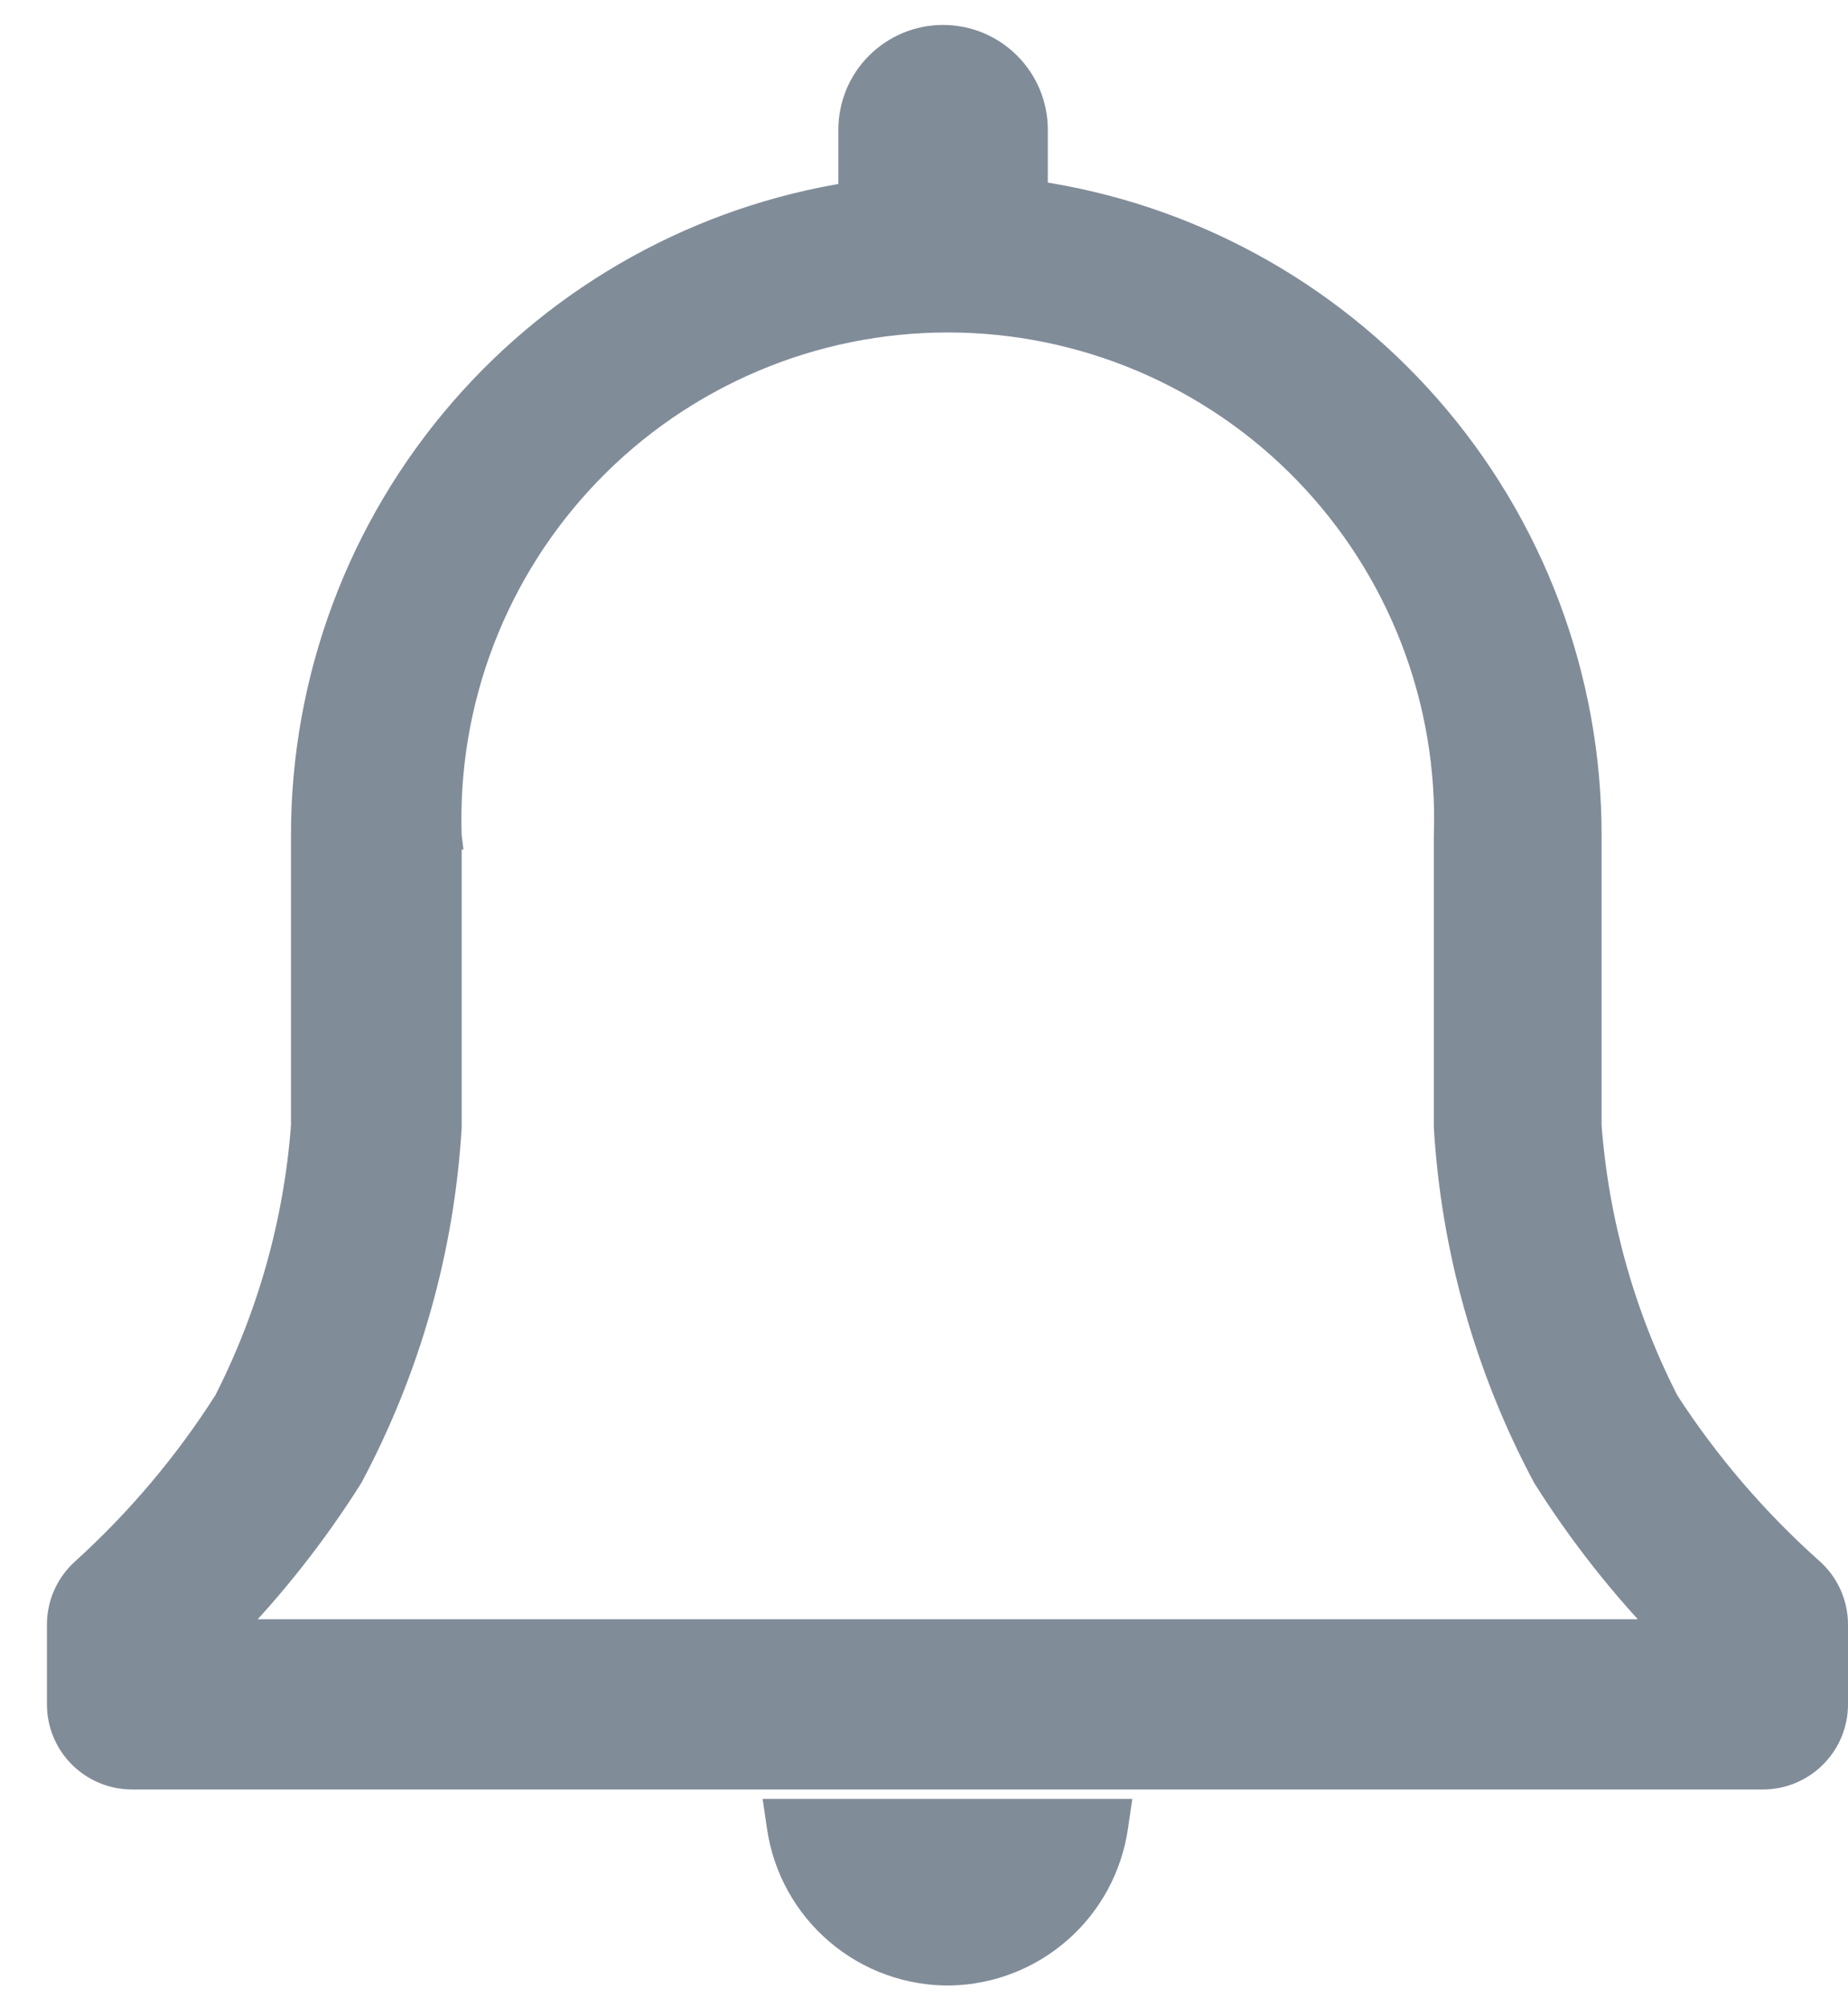 <svg width="35" height="38" viewBox="0 0 35 38" fill="none" xmlns="http://www.w3.org/2000/svg">
<path d="M1.139 30.755V30.756V32.267C1.139 32.628 1.282 32.974 1.538 33.229C1.793 33.484 2.139 33.628 2.5 33.628H33.389C33.75 33.628 34.096 33.484 34.351 33.229C34.607 32.974 34.75 32.628 34.75 32.267V30.756V30.755C34.75 30.562 34.708 30.371 34.629 30.195C34.549 30.019 34.433 29.862 34.288 29.735C33.237 28.798 32.316 27.724 31.55 26.541C30.719 24.913 30.221 23.136 30.083 21.313V15.834C30.091 12.846 29.007 9.958 27.035 7.713C25.112 5.523 22.474 4.091 19.595 3.671V2.455C19.595 1.996 19.412 1.555 19.087 1.23C18.762 0.905 18.321 0.722 17.861 0.722C17.401 0.722 16.961 0.905 16.636 1.23C16.31 1.555 16.128 1.996 16.128 2.455V3.695C13.275 4.141 10.668 5.581 8.77 7.764C6.824 10.001 5.755 12.868 5.761 15.834C5.761 15.834 5.761 15.834 5.761 15.834L5.761 21.313C5.624 23.136 5.125 24.914 4.294 26.542C3.542 27.722 2.636 28.796 1.6 29.736C1.456 29.863 1.34 30.02 1.26 30.195C1.181 30.371 1.139 30.562 1.139 30.755ZM29.277 27.956C29.947 29.017 30.724 30.005 31.596 30.905H4.304C5.176 30.005 5.953 29.017 6.623 27.956L6.627 27.948L6.632 27.94C7.72 25.899 8.356 23.646 8.494 21.337L8.494 21.33V21.322V15.833H8.495L8.494 15.825C8.451 14.556 8.664 13.292 9.12 12.107C9.576 10.922 10.265 9.842 11.148 8.929C12.03 8.016 13.087 7.291 14.256 6.795C15.424 6.299 16.681 6.044 17.95 6.044C19.219 6.044 20.476 6.299 21.644 6.795C22.813 7.291 23.87 8.016 24.752 8.929C25.634 9.842 26.324 10.922 26.78 12.107C27.236 13.292 27.449 14.556 27.406 15.825L27.406 15.825V15.833V21.322V21.33L27.406 21.337C27.544 23.646 28.18 25.899 29.268 27.94L29.273 27.948L29.277 27.956ZM18.004 37.339L18.006 37.339C18.765 37.321 19.493 37.036 20.062 36.533C20.631 36.031 21.003 35.343 21.114 34.592L21.156 34.306H20.867H15.022H14.733L14.775 34.592C14.889 35.363 15.279 36.067 15.873 36.572C16.467 37.078 17.224 37.35 18.004 37.339Z" fill="#818C99" stroke="#818C99" stroke-width="0.5"/>
</svg>

